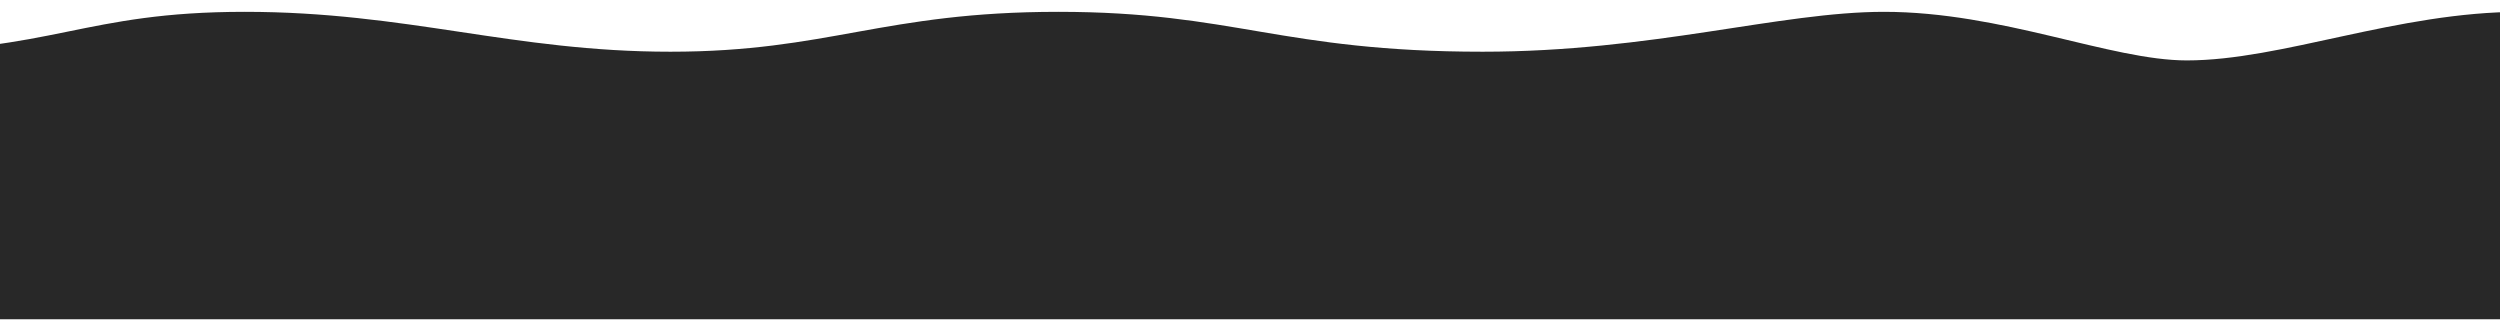 <svg width="1800" height="234" viewBox="0 0 1800 234" version="1.1" xmlns="http://www.w3.org/2000/svg" xmlns:xlink="http://www.w3.org/1999/xlink">
<title>Vector 7</title>
<desc>Created using Figma</desc>
<g id="Canvas" transform="translate(-8995 -1182)">
<g id="Vector 7" filter="url(#filter0_d)">
<use xlink:href="#path0_fill" transform="matrix(-1 0 0 1 10997 1194.52)" fill="#282828"/>
</g>
</g>
<defs>
<filter id="filter0_d" filterUnits="userSpaceOnUse" x="8995" y="1182" width="1800" height="234" color-interpolation-filters="sRGB">
<feFlood flood-opacity="0" result="BackgroundImageFix"/>
<feColorMatrix in="SourceAlpha" type="matrix" values="0 0 0 0 0 0 0 0 0 0 0 0 0 0 0 0 0 0 255 0"/>
<feOffset dx="0" dy="-4"/>
<feGaussianBlur stdDeviation="4"/>
<feColorMatrix type="matrix" values="0 0 0 0 0 0 0 0 0 0 0 0 0 0 0 0 0 0 0.2 0"/>
<feBlend mode="normal" in2="BackgroundImageFix" result="effect1_dropShadow"/>
<feBlend mode="normal" in="SourceGraphic" in2="effect1_dropShadow" result="shape"/>
</filter>
<path id="path0_fill" d="M 1239.99 0C 1113.88 0 1079.38 28.714 934.5 28.714C 812.5 28.714 720.3 0 645.5 0C 560.5 0 482.3 34.98 427.5 34.98C 359 34.98 276 0 187 0C 98 0 62 34.98 0 34.98L 0 221.359L 2695 221.359L 2695 28.714C 2602.24 28.714 2543.87 0 2409.42 0C 2274.97 0 2211.39 28.714 2087.36 28.714C 1963.33 28.714 1942.48 0 1825.75 0C 1709.01 0 1632.93 28.714 1519.32 28.714C 1405.71 28.714 1366.11 0 1239.99 0Z"/>
</defs>
</svg>
